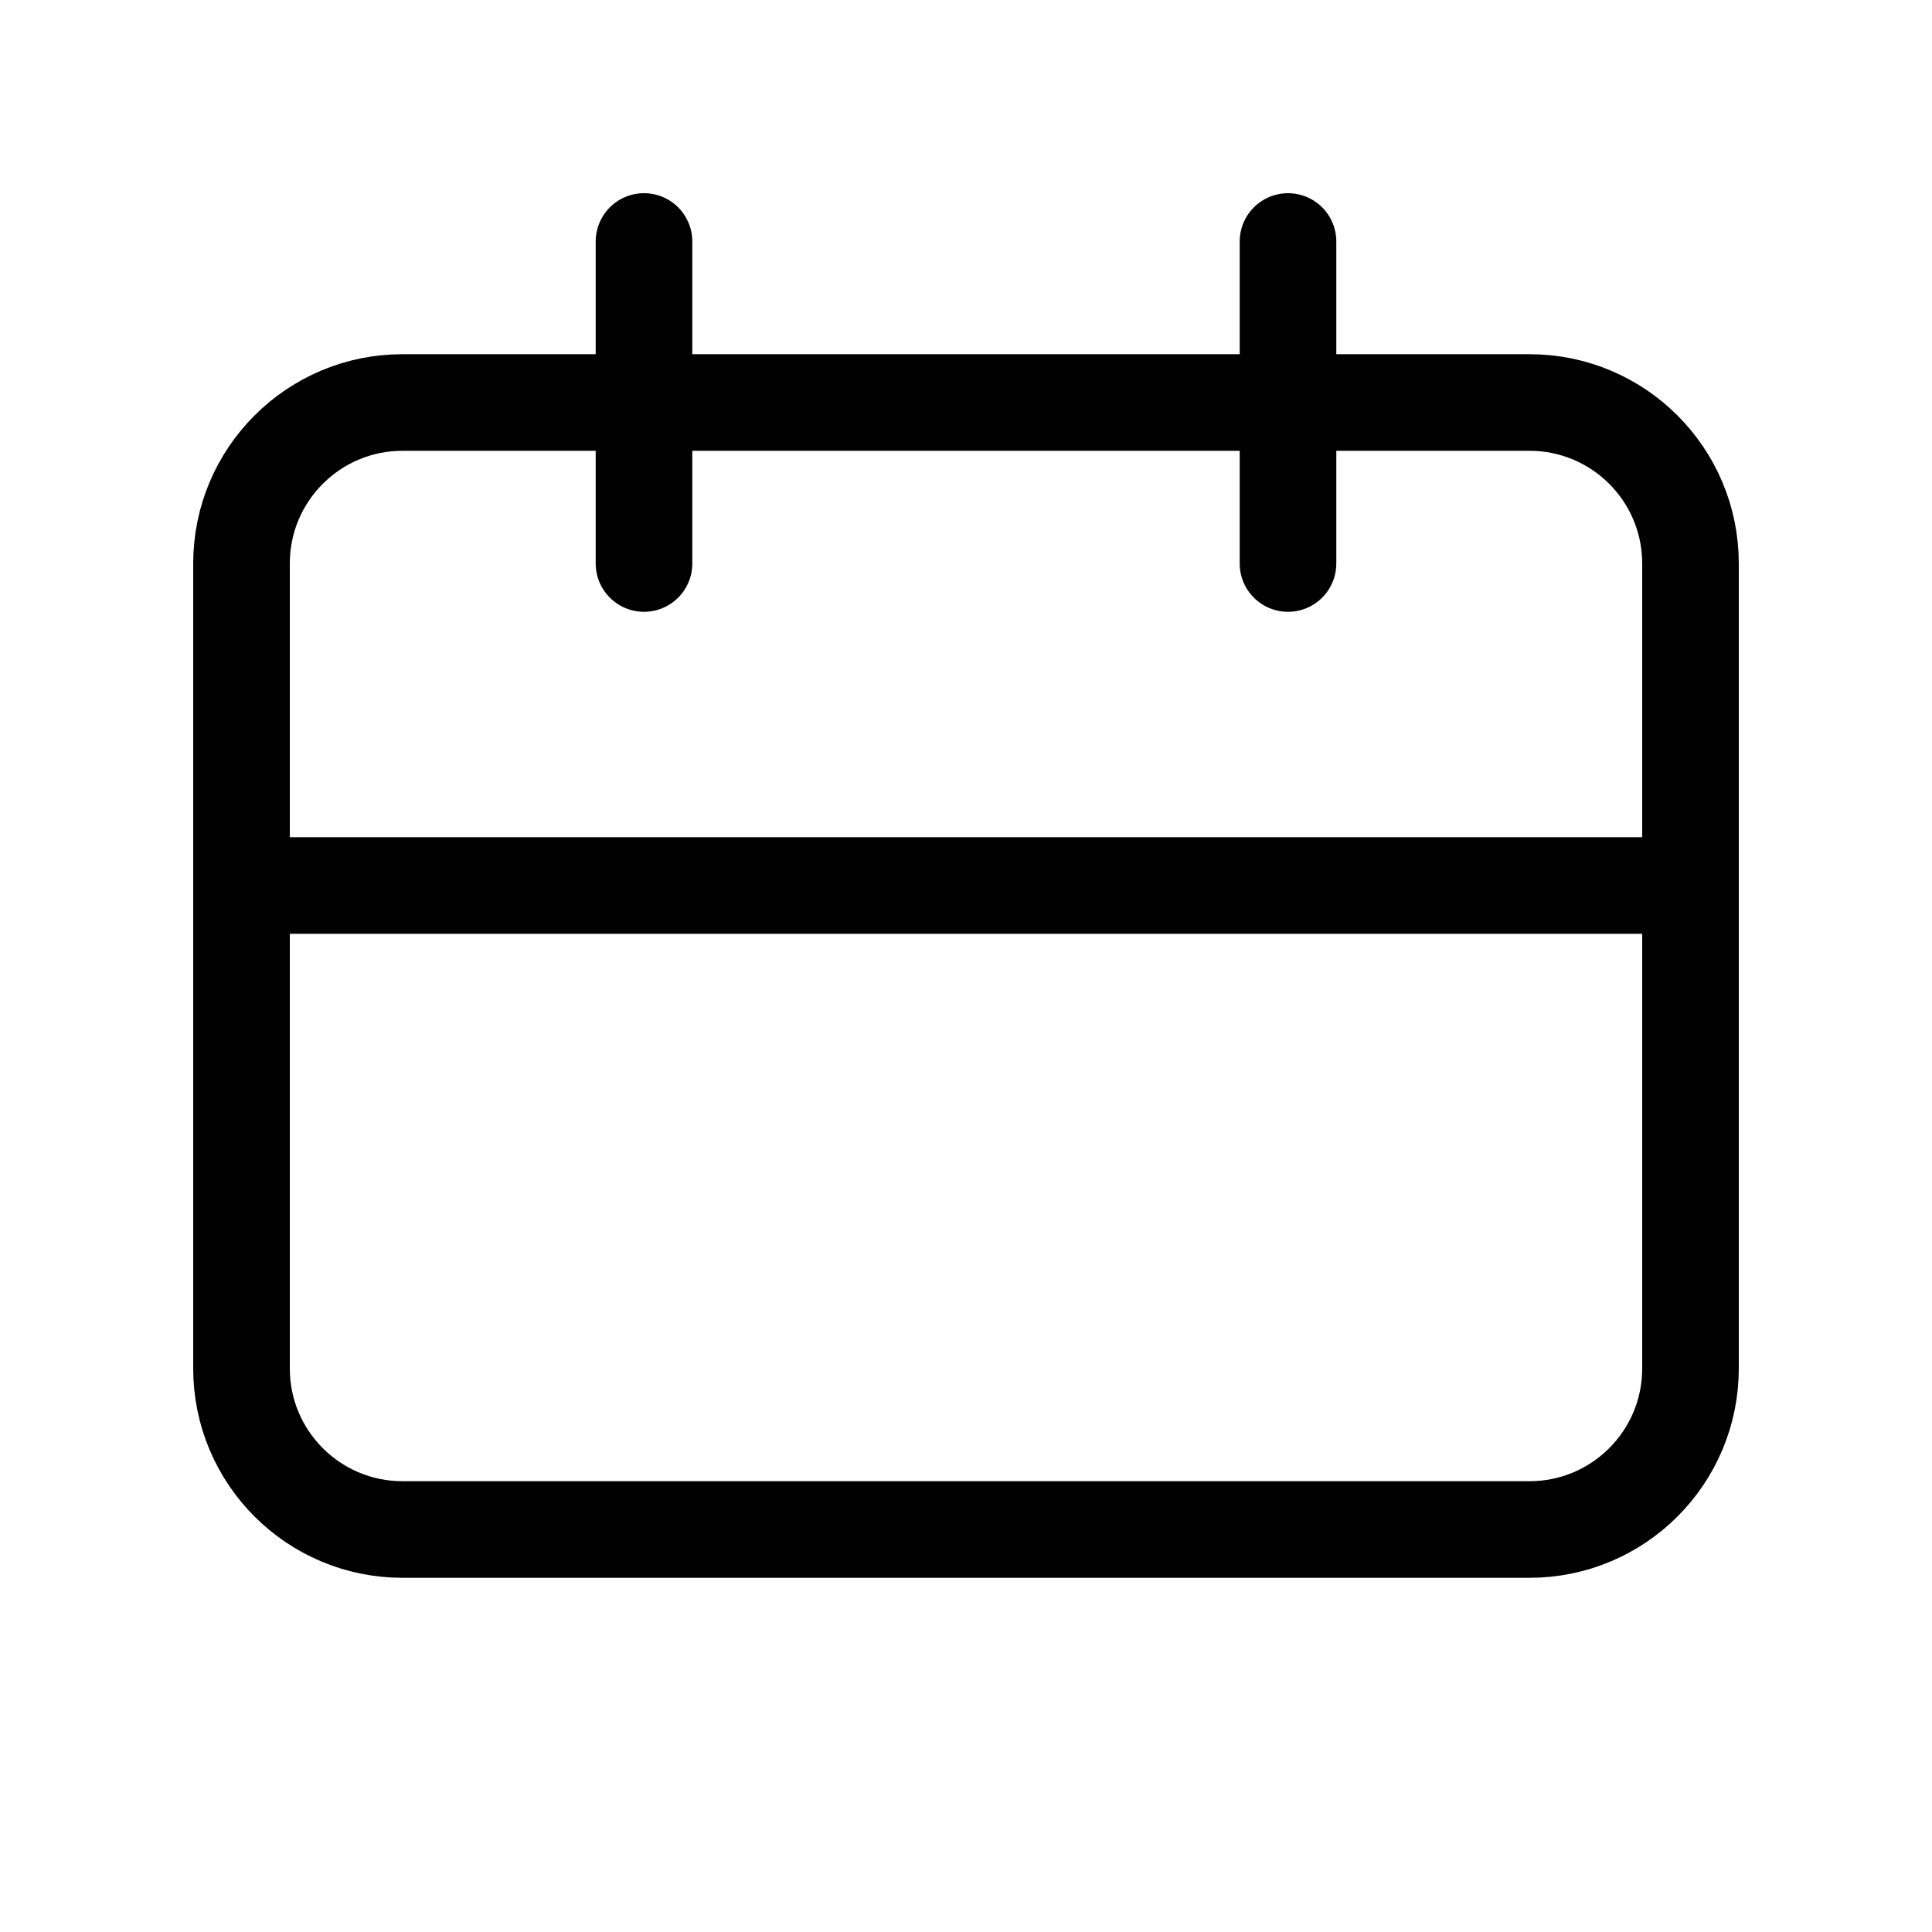 <svg width="240" height="240" xmlns="http://www.w3.org/2000/svg" viewBox="0 0 240 240"><title>240 date calendar</title><g fill="none" class="nc-icon-wrapper"><path d="M190 50H50C38.954 50 30 58.954 30 70V170C30 181.046 38.954 190 50 190H190C201.046 190 210 181.046 210 170V70C210 58.954 201.046 50 190 50Z" stroke="#000" stroke-width="12" stroke-linecap="round" stroke-linejoin="round"></path><path d="M33 110L208 110" stroke="#000" stroke-width="12" stroke-linecap="round" stroke-linejoin="round"></path><path d="M80 70L80 30" stroke="#000" stroke-width="12" stroke-linecap="round" stroke-linejoin="round"></path><path d="M160 70L160 30" stroke="#000" stroke-width="12" stroke-linecap="round" stroke-linejoin="round"></path></g></svg>